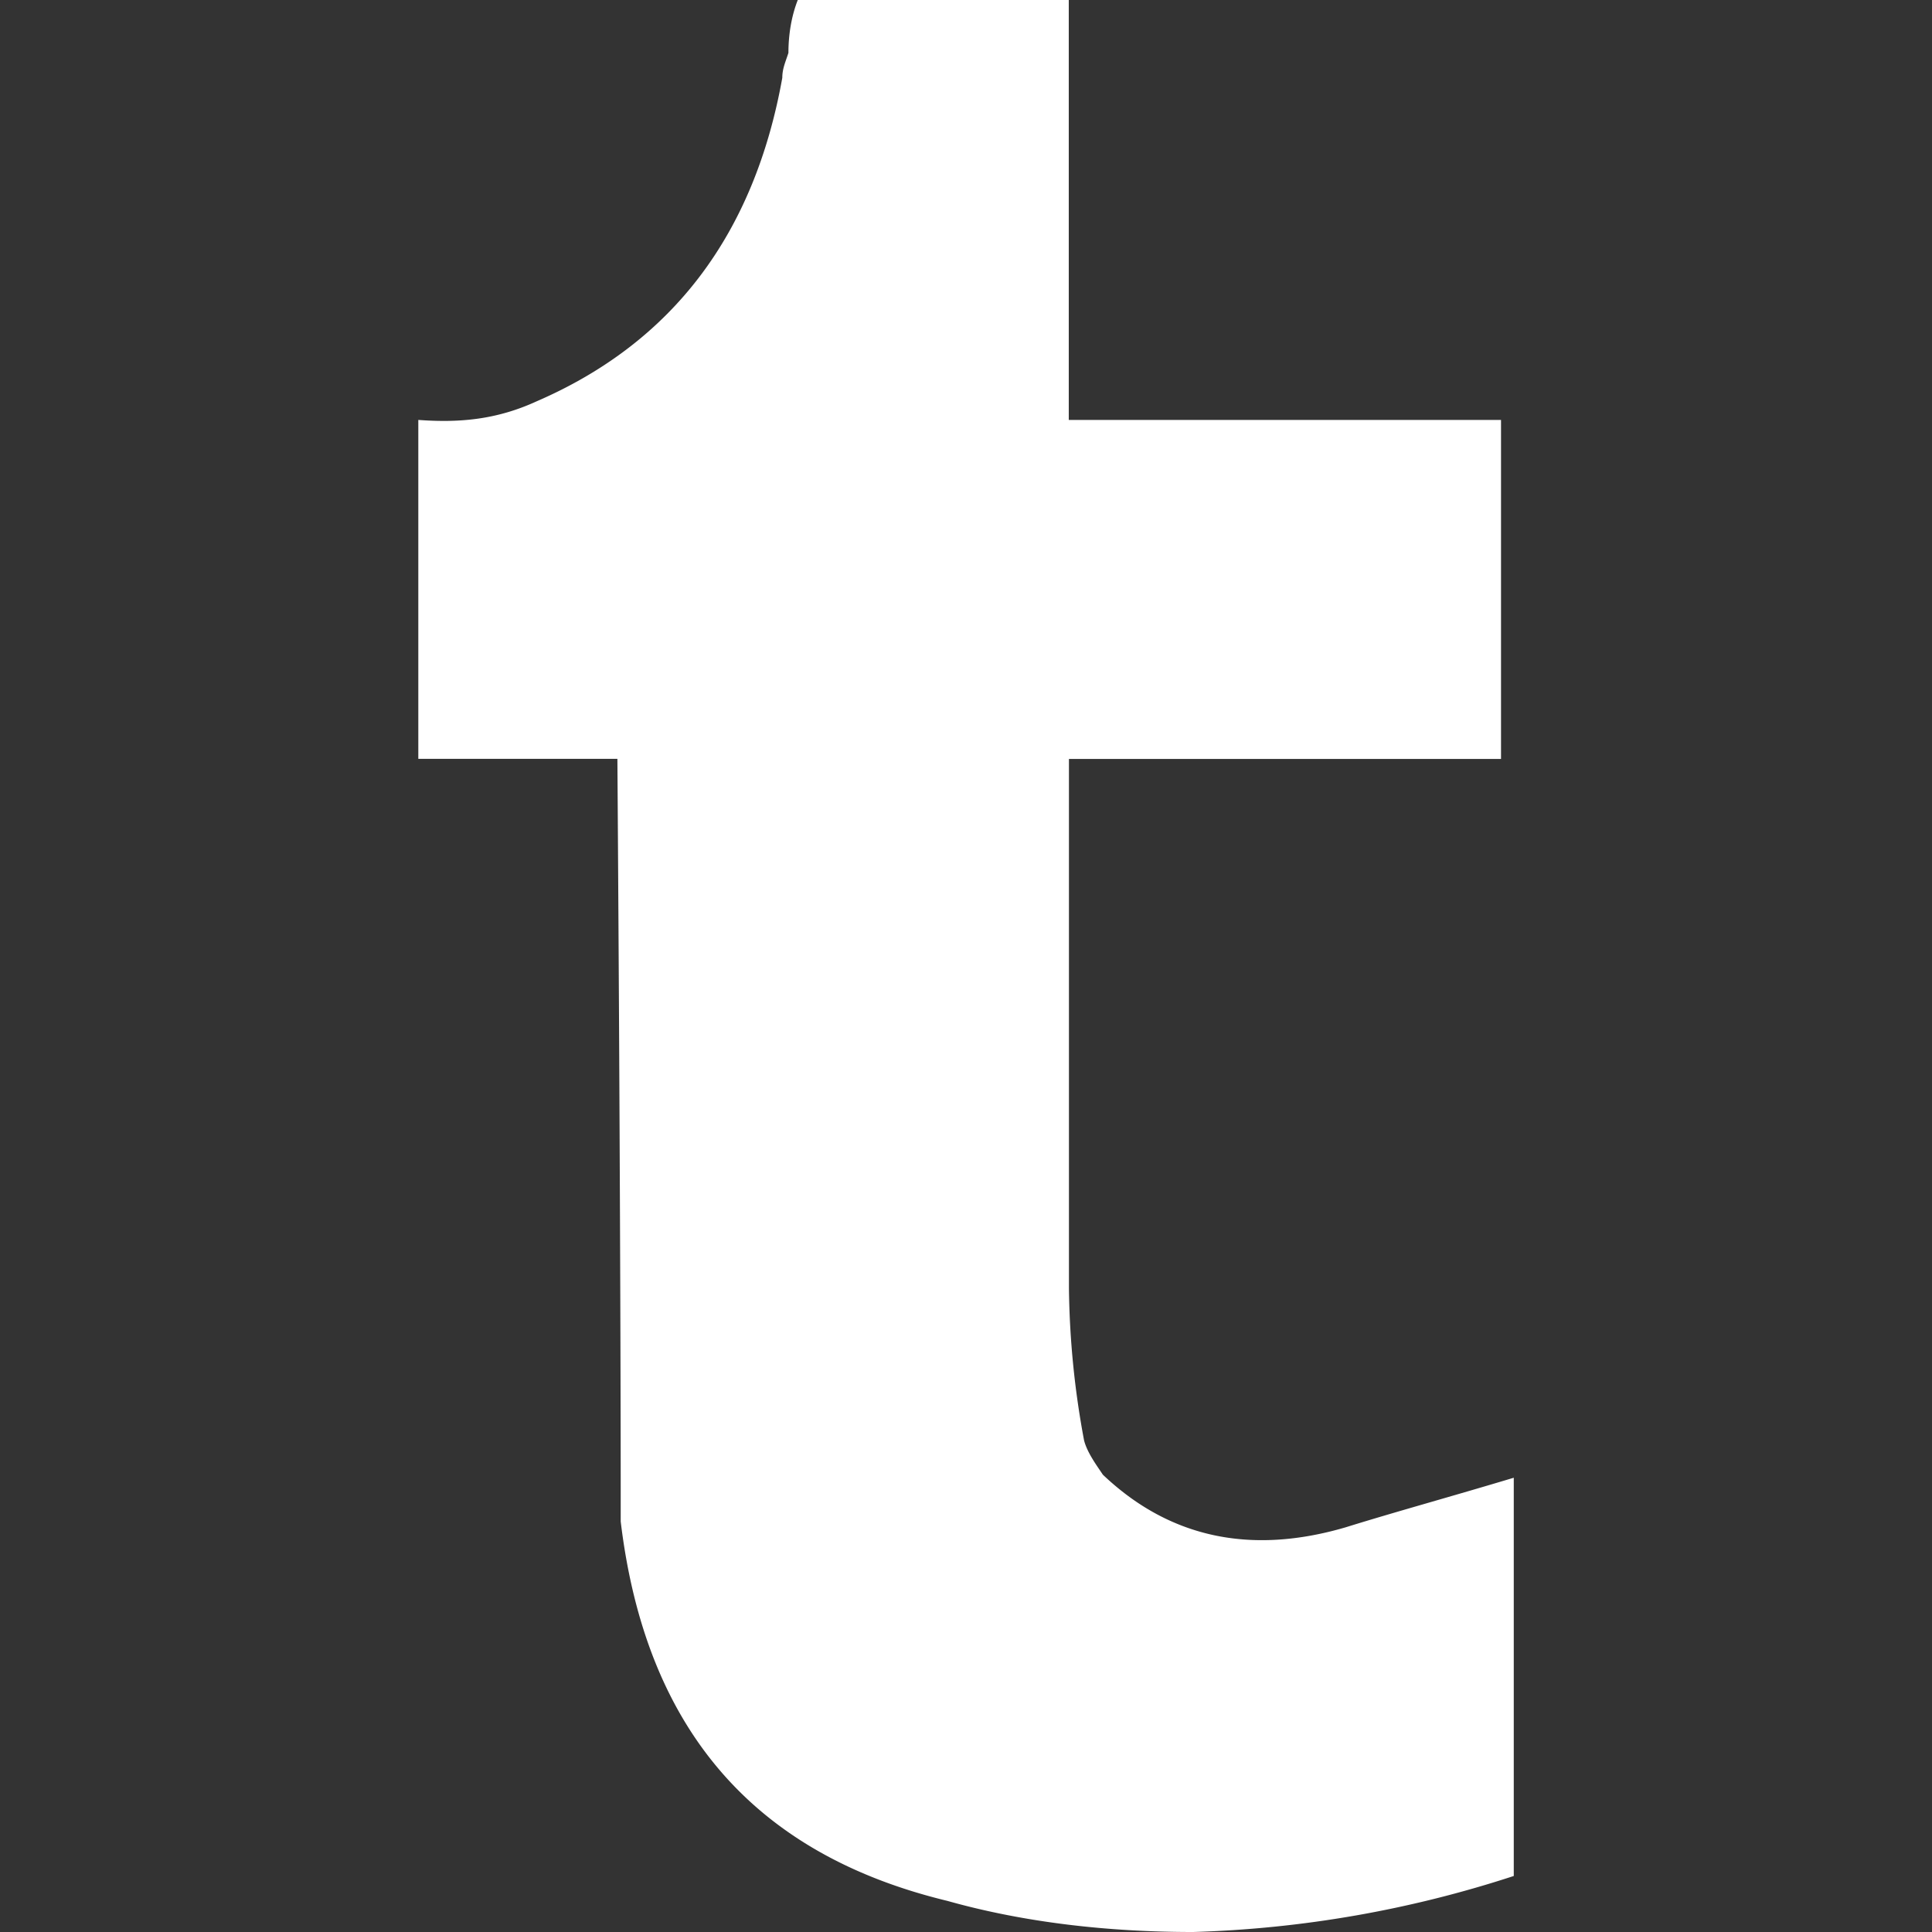 <svg xmlns="http://www.w3.org/2000/svg" viewBox="0 0 22.728 22.728" width="30" height="30"><rect x="0" y="0" width="22.728" height="22.728" fill="#333333" stroke="none"/><path d="M12.573 4.94V0H9.385c-.072.183-.11.4-.11.622-.034.107-.072.184-.072.293-.328 1.829-1.28 3.11-2.892 3.807-.476.218-.914.253-1.39.218v3.987h2.342c.039 5.603.039 8.493.039 8.64v.332c.294 2.449 1.573 3.914 3.843 4.463.914.257 1.901.366 2.892.366a13.371 13.371 0 0 0 3.771-.659v-4.685c-.731.22-1.395.402-1.977.583-1.135.333-2.087.113-2.857-.619-.073-.11-.183-.257-.221-.403a10.273 10.273 0 0 1-.178-1.795V8.928h5.083V4.94h-5.085z" fill="#FFF"/></svg>